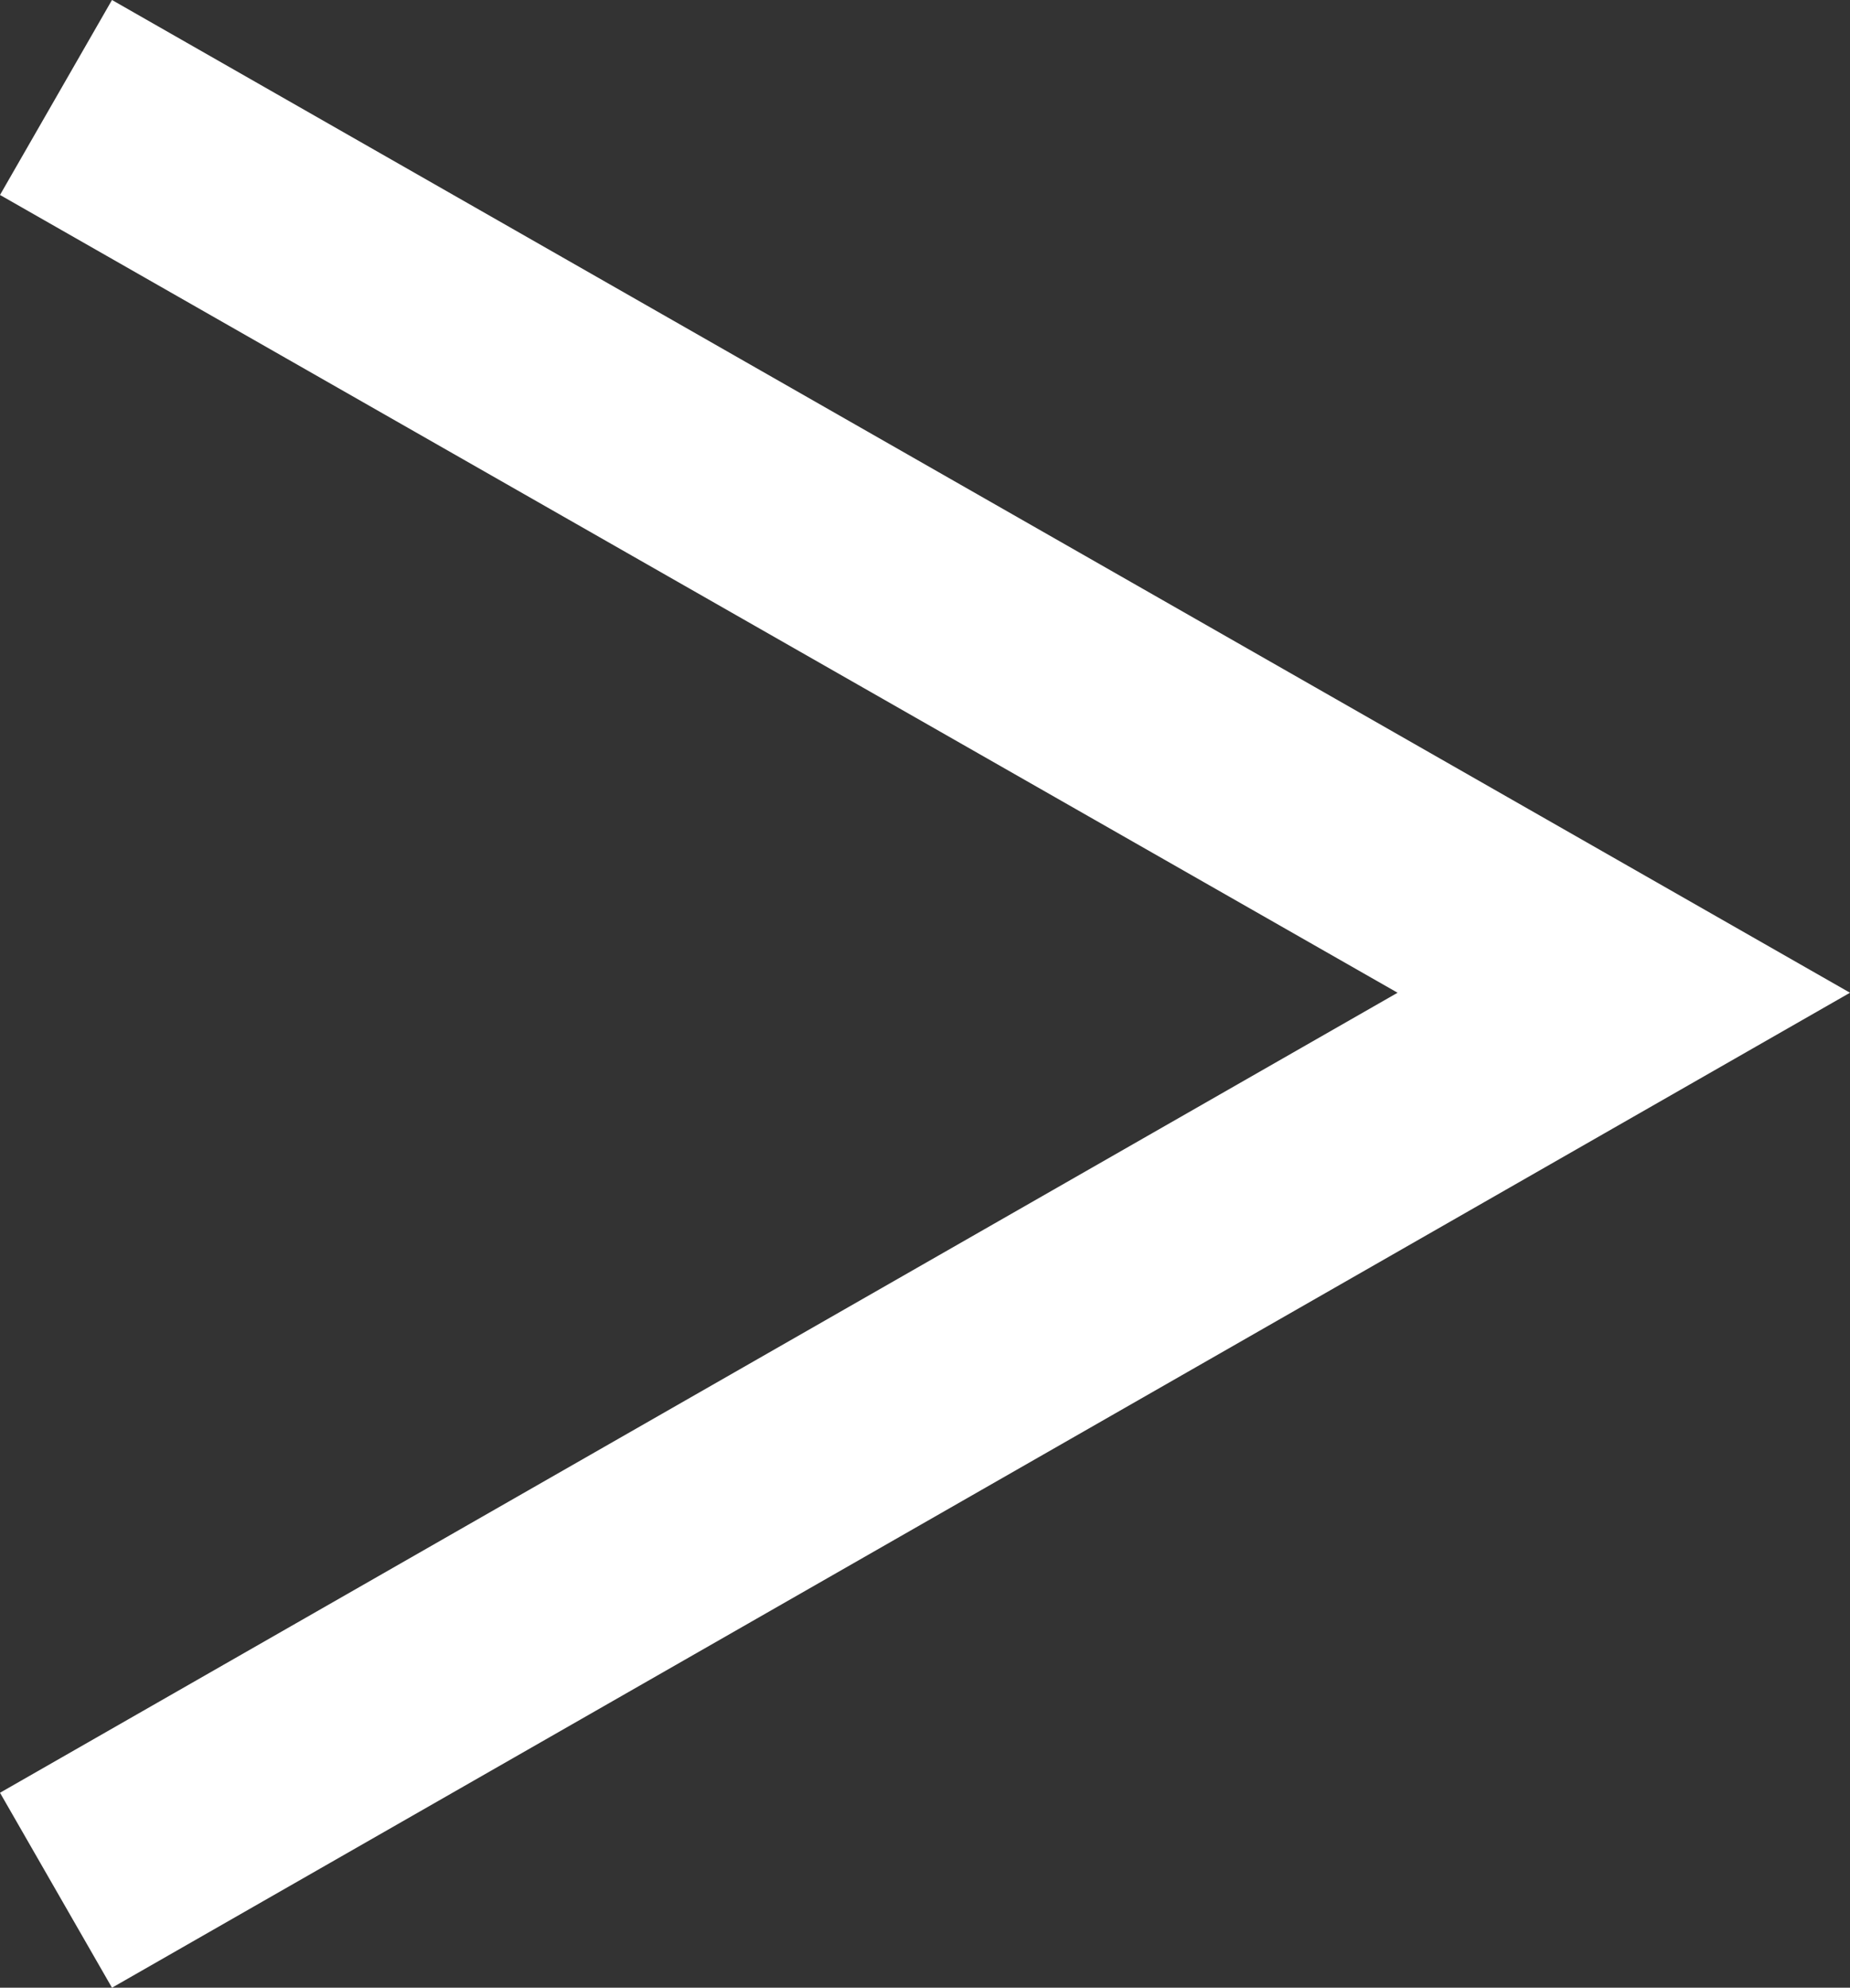 <svg xmlns="http://www.w3.org/2000/svg" viewBox="0 0 8.26 8.87"><rect x="0" y="0" width="8.26" height="8.87" fill="#333333" stroke="none"/><defs><style>.cls-1{fill:#fff;}</style></defs><g id="レイヤー_2" data-name="レイヤー 2"><g id="レイヤー_1-2" data-name="レイヤー 1"><polygon class="cls-1" points="0.5 8.87 0 8 6.24 4.43 0 0.87 0.5 0 8.26 4.43 0.5 8.87"/></g></g></svg>